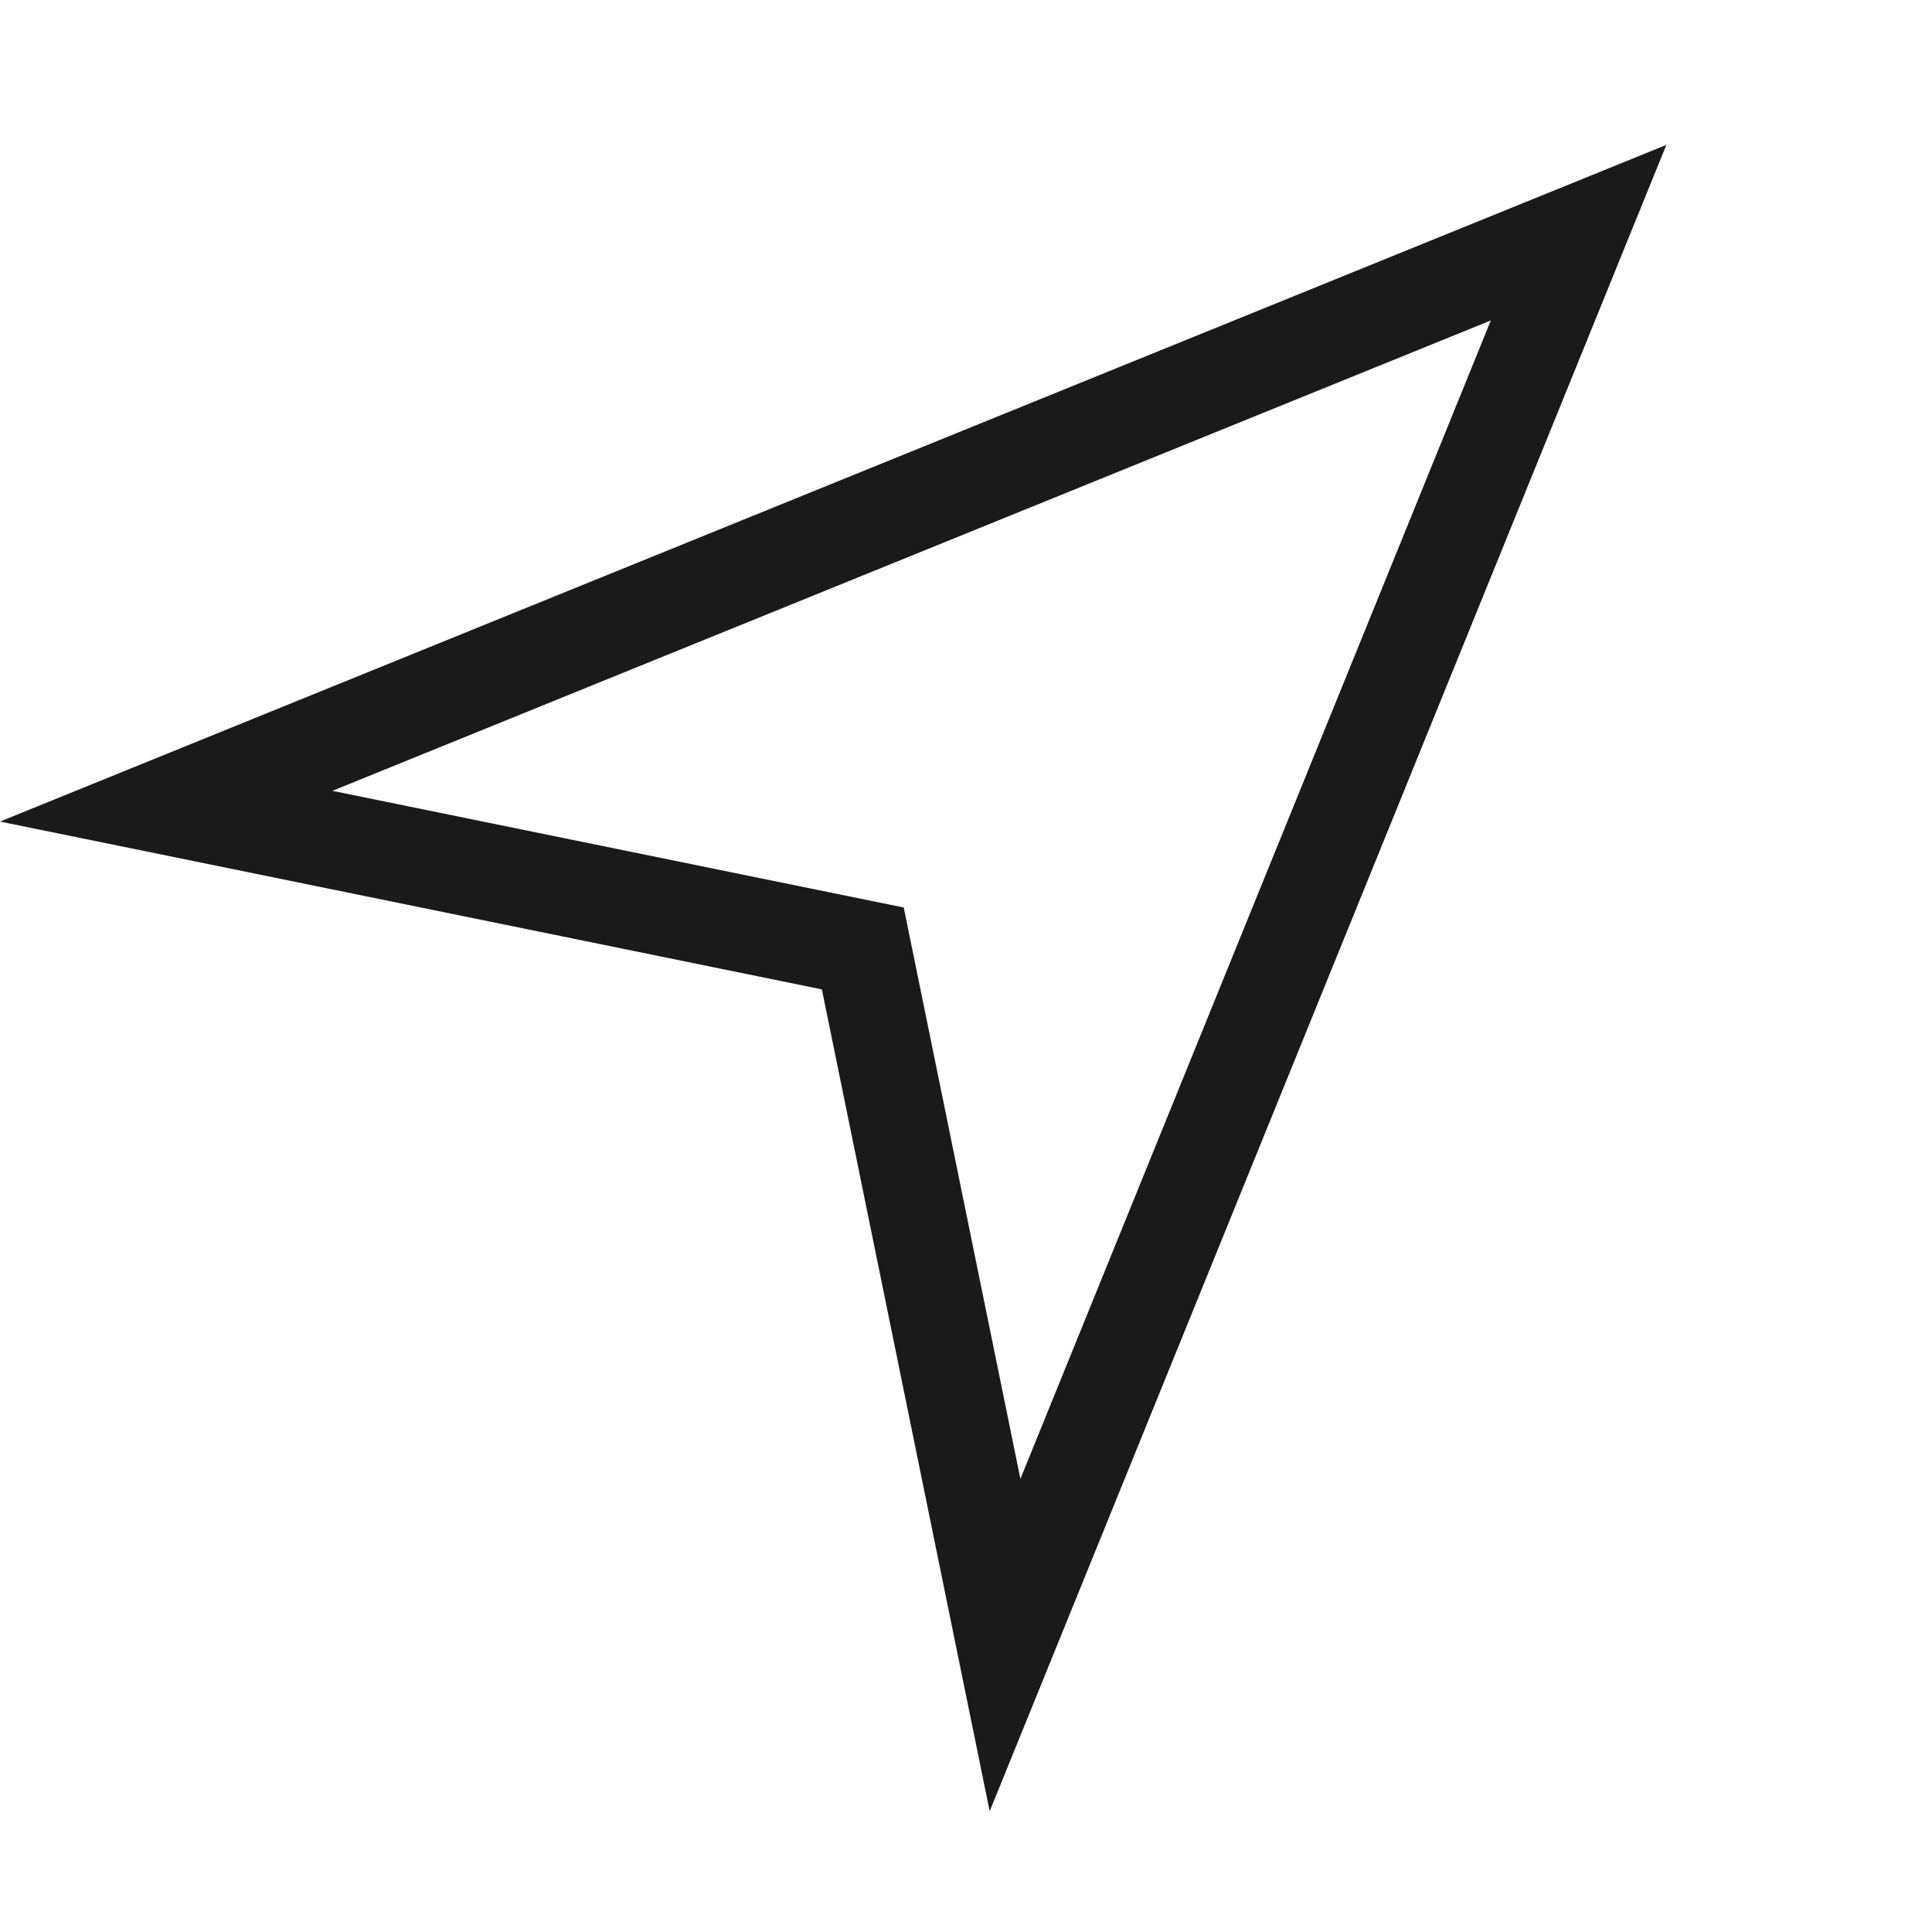 <?xml version="1.0" encoding="UTF-8"?>
<svg width="80px" height="80px" viewBox="0 0 80 80" version="1.1" xmlns="http://www.w3.org/2000/svg" xmlns:xlink="http://www.w3.org/1999/xlink">
    <!-- Generator: Sketch 52.2 (67145) - http://www.bohemiancoding.com/sketch -->
    <title>Icon-Position</title>
    <desc>Created with Sketch.</desc>
    <g id="Icon-Position" stroke="none" stroke-width="1" fill="none" fill-rule="evenodd">
        <path d="M41.617,68.118 L65.366,9.634 L6.882,33.383 L35.727,39.273 L41.617,68.118 Z" id="Position" stroke="#1A1A1A" stroke-width="4"></path>
    </g>
</svg>
